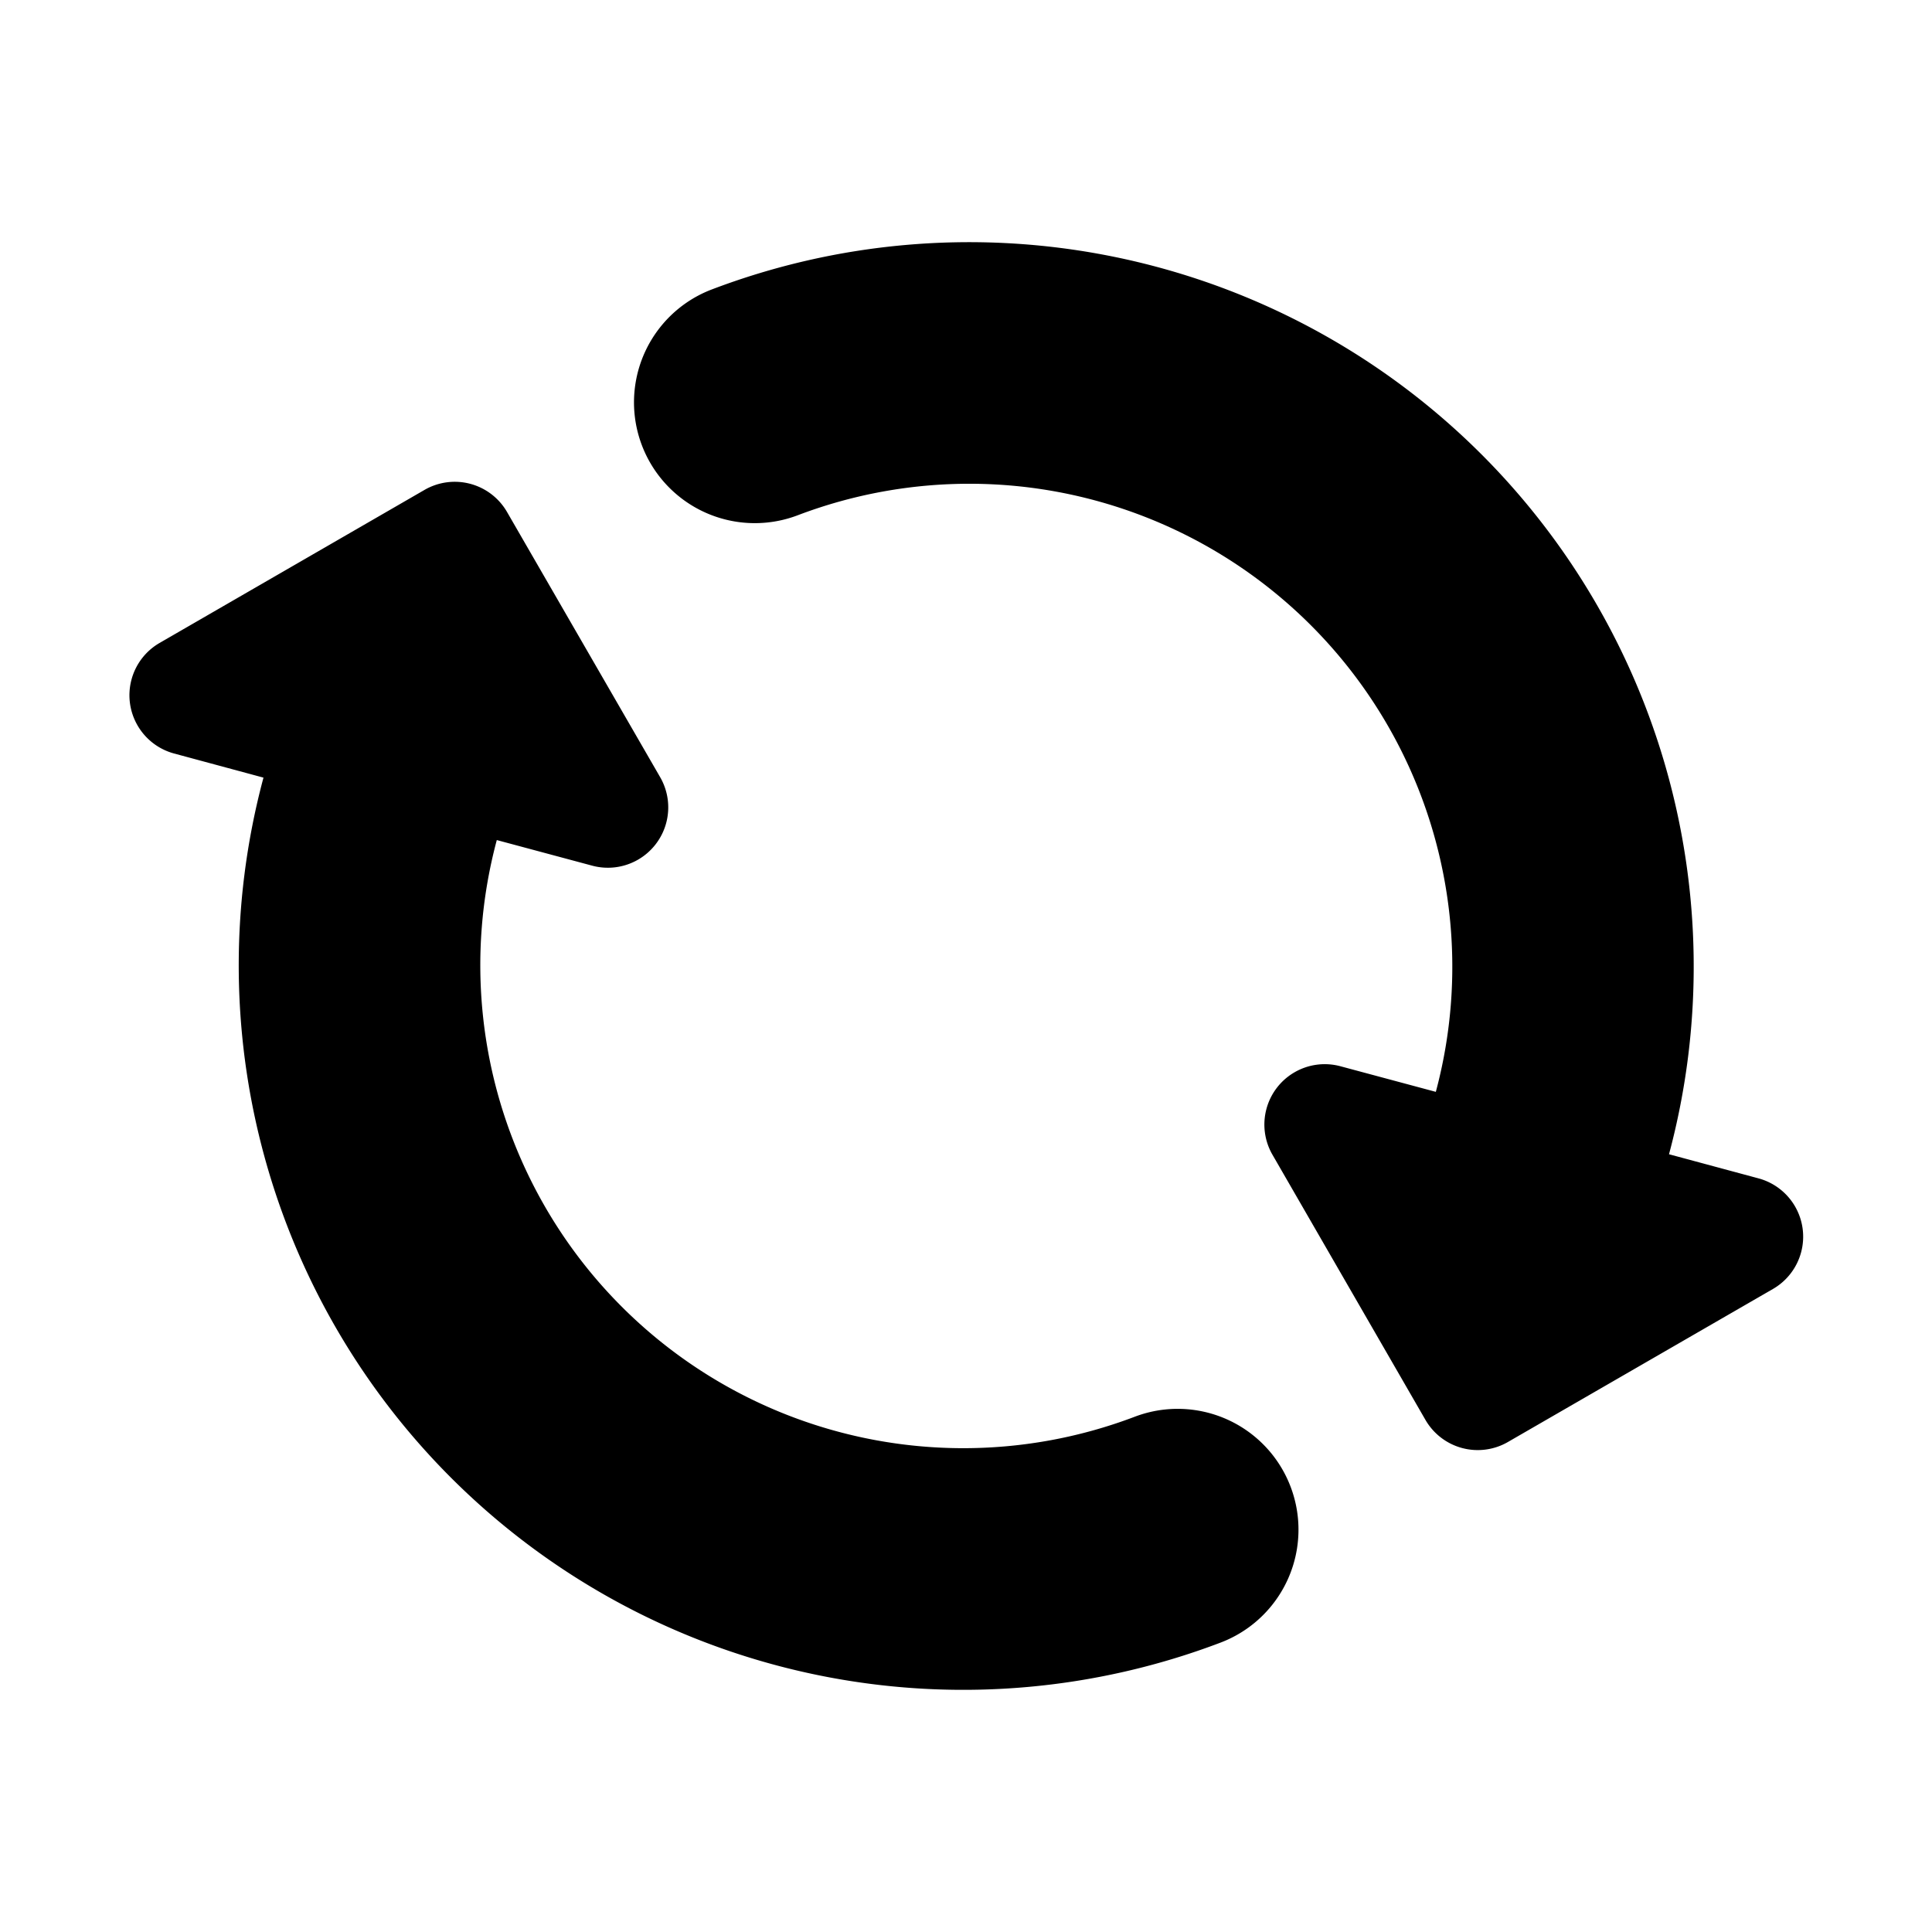 <svg xmlns="http://www.w3.org/2000/svg" width="16" height="16" viewBox="0 0 16 16"><path d="M4.114 6.958a4 4 0 0 0 5.283 4.775 1 1 0 1 1 .712 1.87A6 6 0 0 1 2.182 6.44l-.741-.2a.5.5 0 0 1-.12-.915l2.195-1.268a.5.5 0 0 1 .683.183l1.268 2.196a.5.5 0 0 1-.563.733l-.79-.212zm7.777 2.084a4 4 0 0 0-5.284-4.775 1 1 0 0 1-.712-1.87 6 6 0 0 1 7.927 7.162l.742.2a.5.5 0 0 1 .12.915l-2.196 1.268a.5.5 0 0 1-.683-.183l-1.267-2.196a.5.5 0 0 1 .562-.733l.79.212z"/></svg>